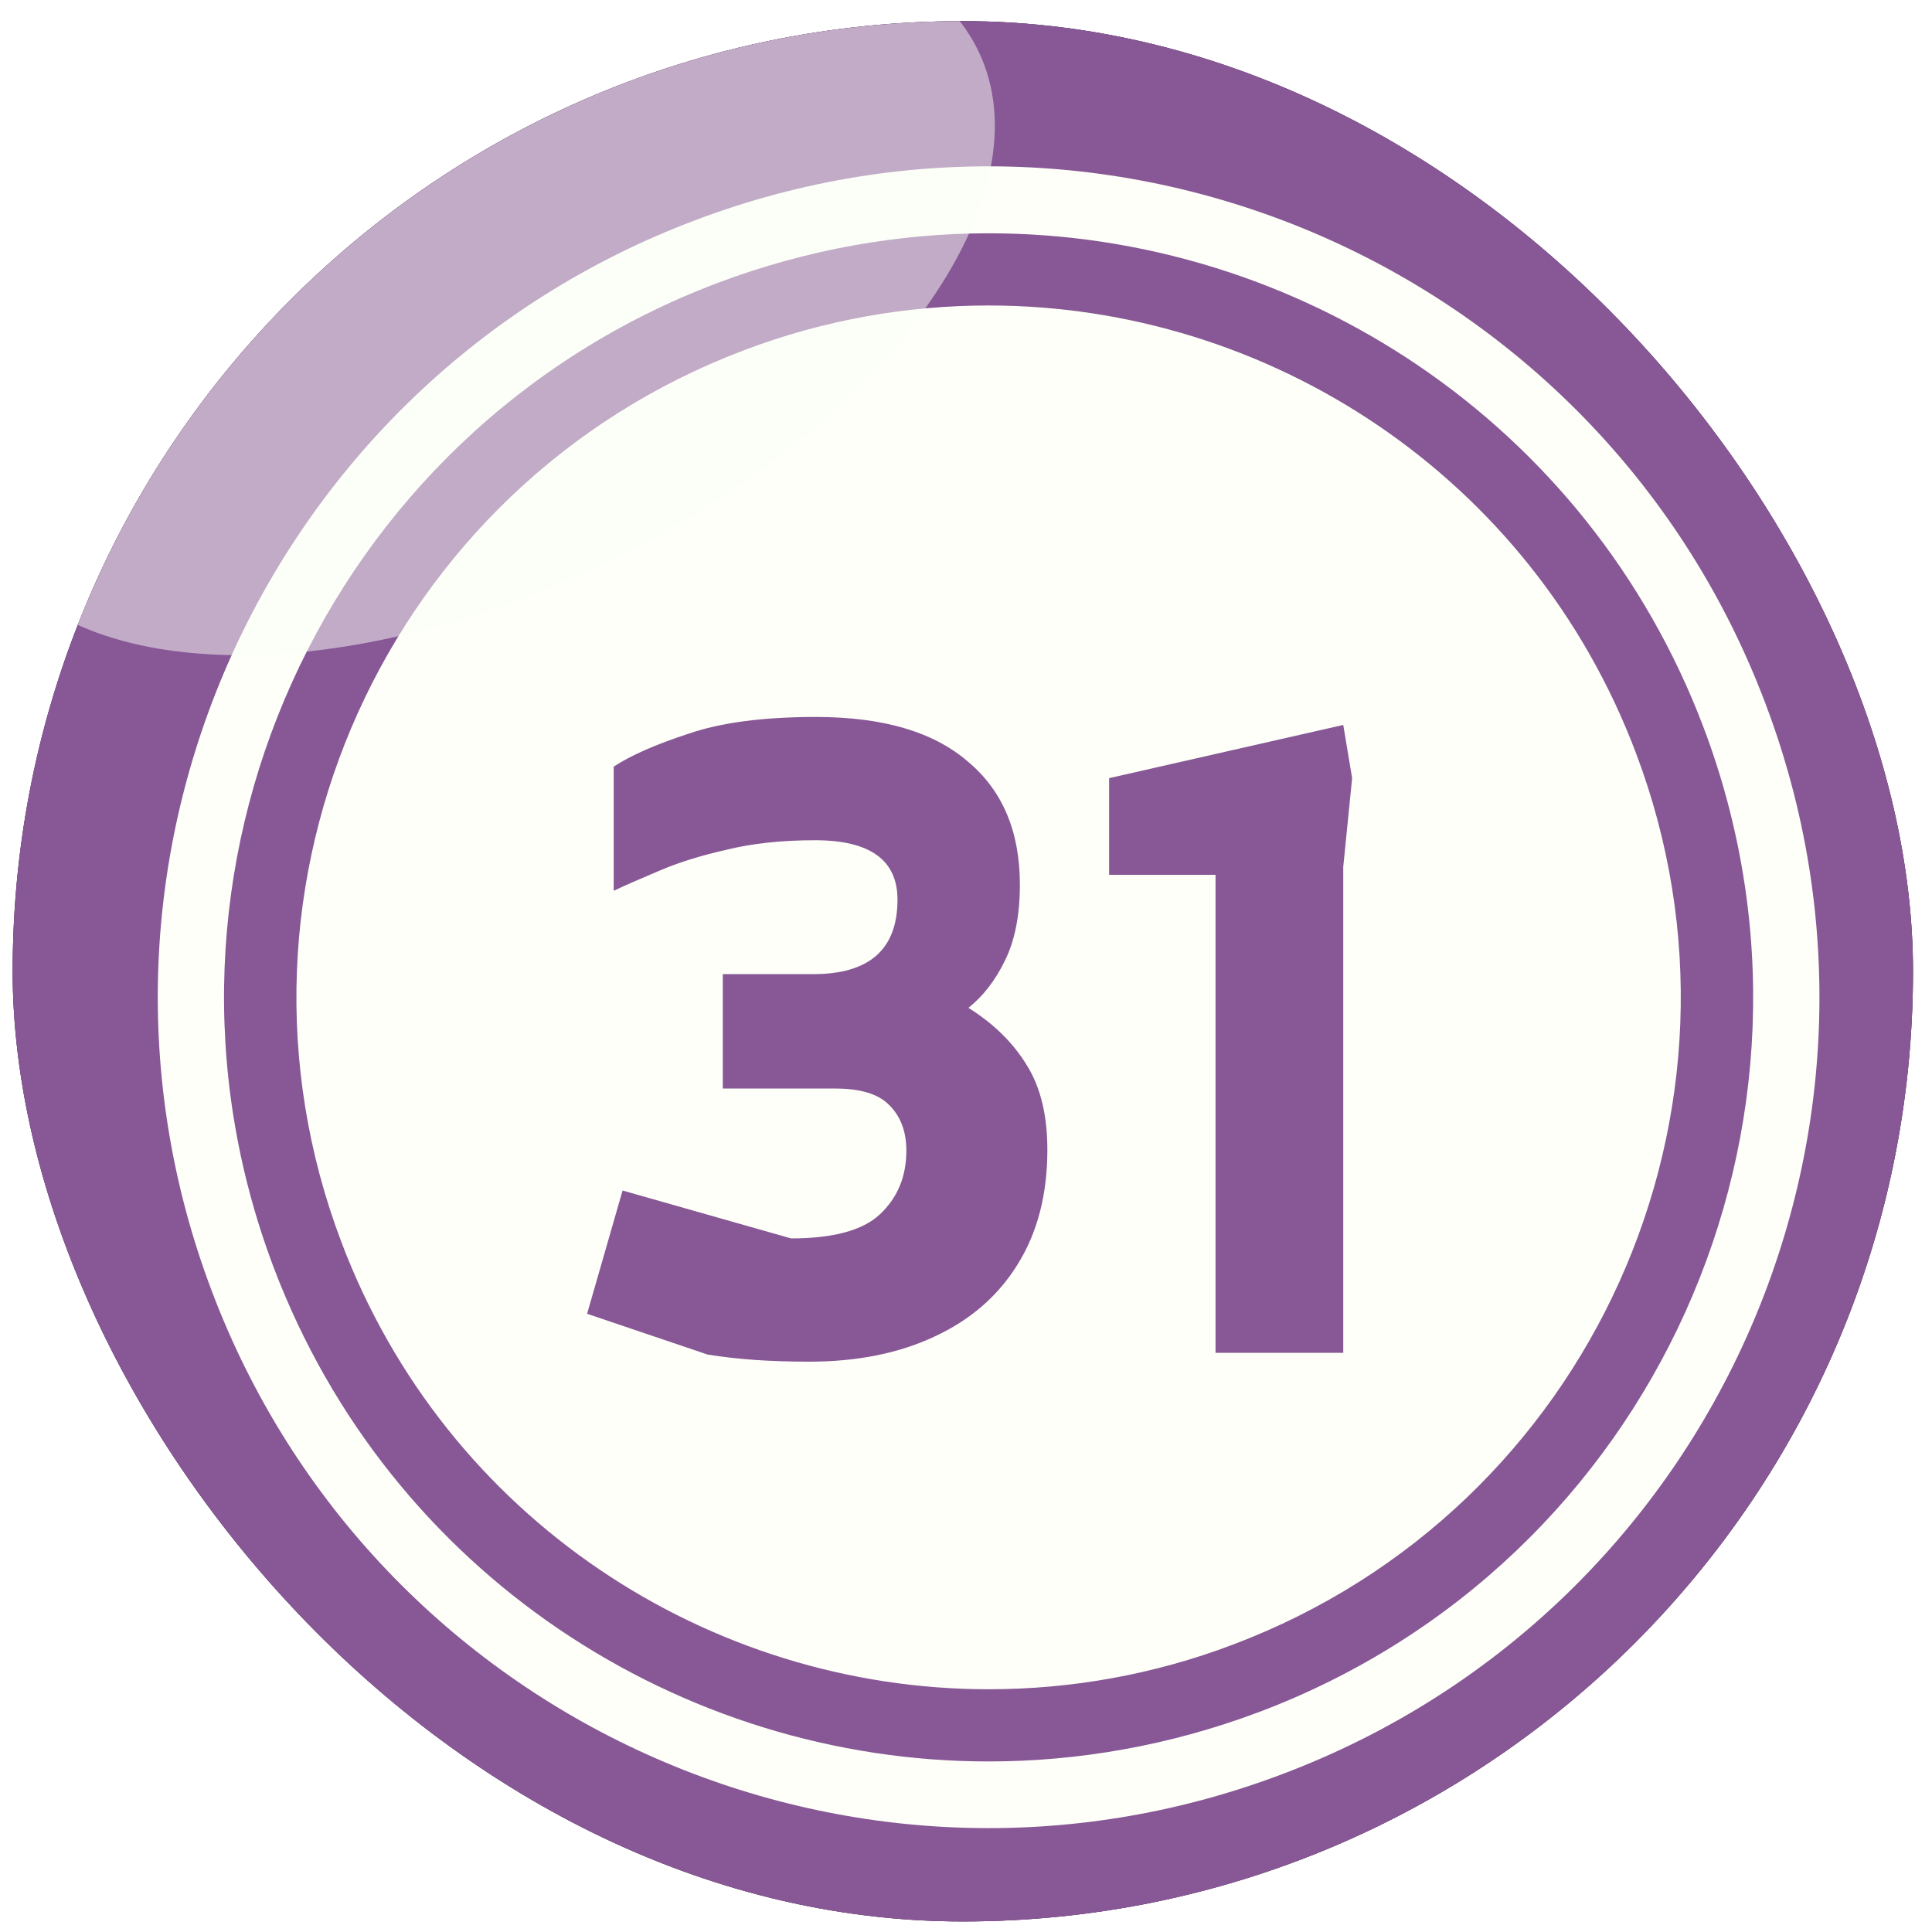 <svg width="61" height="61" viewBox="0 0 61 61" fill="none" xmlns="http://www.w3.org/2000/svg">
<g filter="url(#filter0_i_3570_19577)">
<g clip-path="url(#clip0_3570_19577)">
<rect x="0.4" y="0.667" width="60" height="60" rx="30" fill="#82857D"/>
<path fill-rule="evenodd" clip-rule="evenodd" d="M17.664 -2.994C36.252 -10.028 57.028 -0.662 64.061 17.927C71.095 36.516 61.729 57.294 43.141 64.328C24.554 71.362 3.777 61.996 -3.256 43.407C-10.289 24.817 -0.924 4.039 17.664 -2.994Z" fill="#5B3267"/>
<path fill-rule="evenodd" clip-rule="evenodd" d="M17.665 -2.995C35.912 -9.903 56.276 -0.985 63.65 16.922C68.924 34.811 59.577 54.028 41.85 60.721C23.604 67.629 3.24 58.712 -4.135 40.804C-9.409 22.915 -0.062 3.698 17.665 -2.995Z" fill="#875796"/>
<path fill-rule="evenodd" clip-rule="evenodd" d="M21.938 6.958C35.484 1.826 50.627 8.663 55.74 22.21C60.872 35.757 54.036 50.901 40.49 56.014C26.944 61.146 11.801 54.31 6.687 40.763C1.556 27.216 8.392 12.072 21.938 6.958Z" fill="#FDFFF8"/>
<path fill-rule="evenodd" clip-rule="evenodd" d="M31.214 7.366C40.956 7.366 50.124 13.305 53.784 22.959C58.503 35.429 52.223 49.353 39.754 54.054C36.937 55.113 34.048 55.615 31.214 55.615V53.336C33.779 53.336 36.399 52.888 38.947 51.919C50.232 47.648 55.919 35.035 51.649 23.766C48.348 15.028 40.041 9.645 31.214 9.645V7.366ZM22.673 8.927C25.49 7.869 28.379 7.366 31.214 7.366V9.645C28.648 9.645 26.028 10.094 23.481 11.062C12.195 15.333 6.508 27.947 10.778 39.215C14.079 47.953 22.386 53.336 31.214 53.336V55.615C21.471 55.615 12.303 49.676 8.643 40.023C3.924 27.552 10.204 13.628 22.673 8.927Z" fill="#875796"/>
<path d="M25.537 42.993C24.94 42.993 24.37 42.974 23.829 42.937C23.306 42.9 22.812 42.844 22.345 42.769L18.537 41.481L19.657 37.589L24.977 39.101C26.302 39.101 27.236 38.849 27.777 38.345C28.337 37.822 28.617 37.15 28.617 36.329C28.617 35.732 28.44 35.256 28.085 34.901C27.749 34.546 27.18 34.369 26.377 34.369H22.821V30.757H25.677C27.45 30.757 28.337 29.973 28.337 28.405C28.337 27.154 27.469 26.529 25.733 26.529C24.669 26.529 23.726 26.632 22.905 26.837C22.084 27.024 21.374 27.248 20.777 27.509C20.198 27.752 19.732 27.957 19.377 28.125V24.205C19.918 23.85 20.702 23.505 21.729 23.169C22.756 22.814 24.1 22.637 25.761 22.637C27.87 22.637 29.466 23.104 30.549 24.037C31.65 24.952 32.201 26.249 32.201 27.929C32.201 28.9 32.042 29.702 31.725 30.337C31.426 30.953 31.044 31.448 30.577 31.821C31.38 32.325 31.996 32.932 32.425 33.641C32.854 34.332 33.069 35.218 33.069 36.301C33.069 37.72 32.752 38.933 32.117 39.941C31.501 40.93 30.624 41.686 29.485 42.209C28.365 42.732 27.049 42.993 25.537 42.993ZM38.379 42.713V27.621H35.019V24.569L42.411 22.889L42.691 24.569L42.411 27.369V42.713H38.379Z" fill="#875796"/>
<path opacity="0.5" fill-rule="evenodd" clip-rule="evenodd" d="M11.042 0.884C19.716 -3.377 28.589 -3.07 30.873 1.573C33.156 6.217 27.961 13.421 19.287 17.681C10.613 21.942 1.74 21.636 -0.544 16.992C-2.827 12.348 2.368 5.144 11.042 0.884Z" fill="#FDFFF8"/>
</g>
</g>
<defs>
<filter id="filter0_i_3570_19577" x="0.4" y="0.667" width="60" height="60" filterUnits="userSpaceOnUse" color-interpolation-filters="sRGB">
<feFlood flood-opacity="0" result="BackgroundImageFix"/>
<feBlend mode="normal" in="SourceGraphic" in2="BackgroundImageFix" result="shape"/>
<feColorMatrix in="SourceAlpha" type="matrix" values="0 0 0 0 0 0 0 0 0 0 0 0 0 0 0 0 0 0 127 0" result="hardAlpha"/>
<feOffset/>
<feGaussianBlur stdDeviation="5"/>
<feComposite in2="hardAlpha" operator="arithmetic" k2="-1" k3="1"/>
<feColorMatrix type="matrix" values="0 0 0 0 0 0 0 0 0 0 0 0 0 0 0 0 0 0 0.6 0"/>
<feBlend mode="normal" in2="shape" result="effect1_innerShadow_3570_19577"/>
</filter>
<clipPath id="clip0_3570_19577">
<rect x="0.4" y="0.667" width="60" height="60" rx="30" fill="white"/>
</clipPath>
</defs>
</svg>
